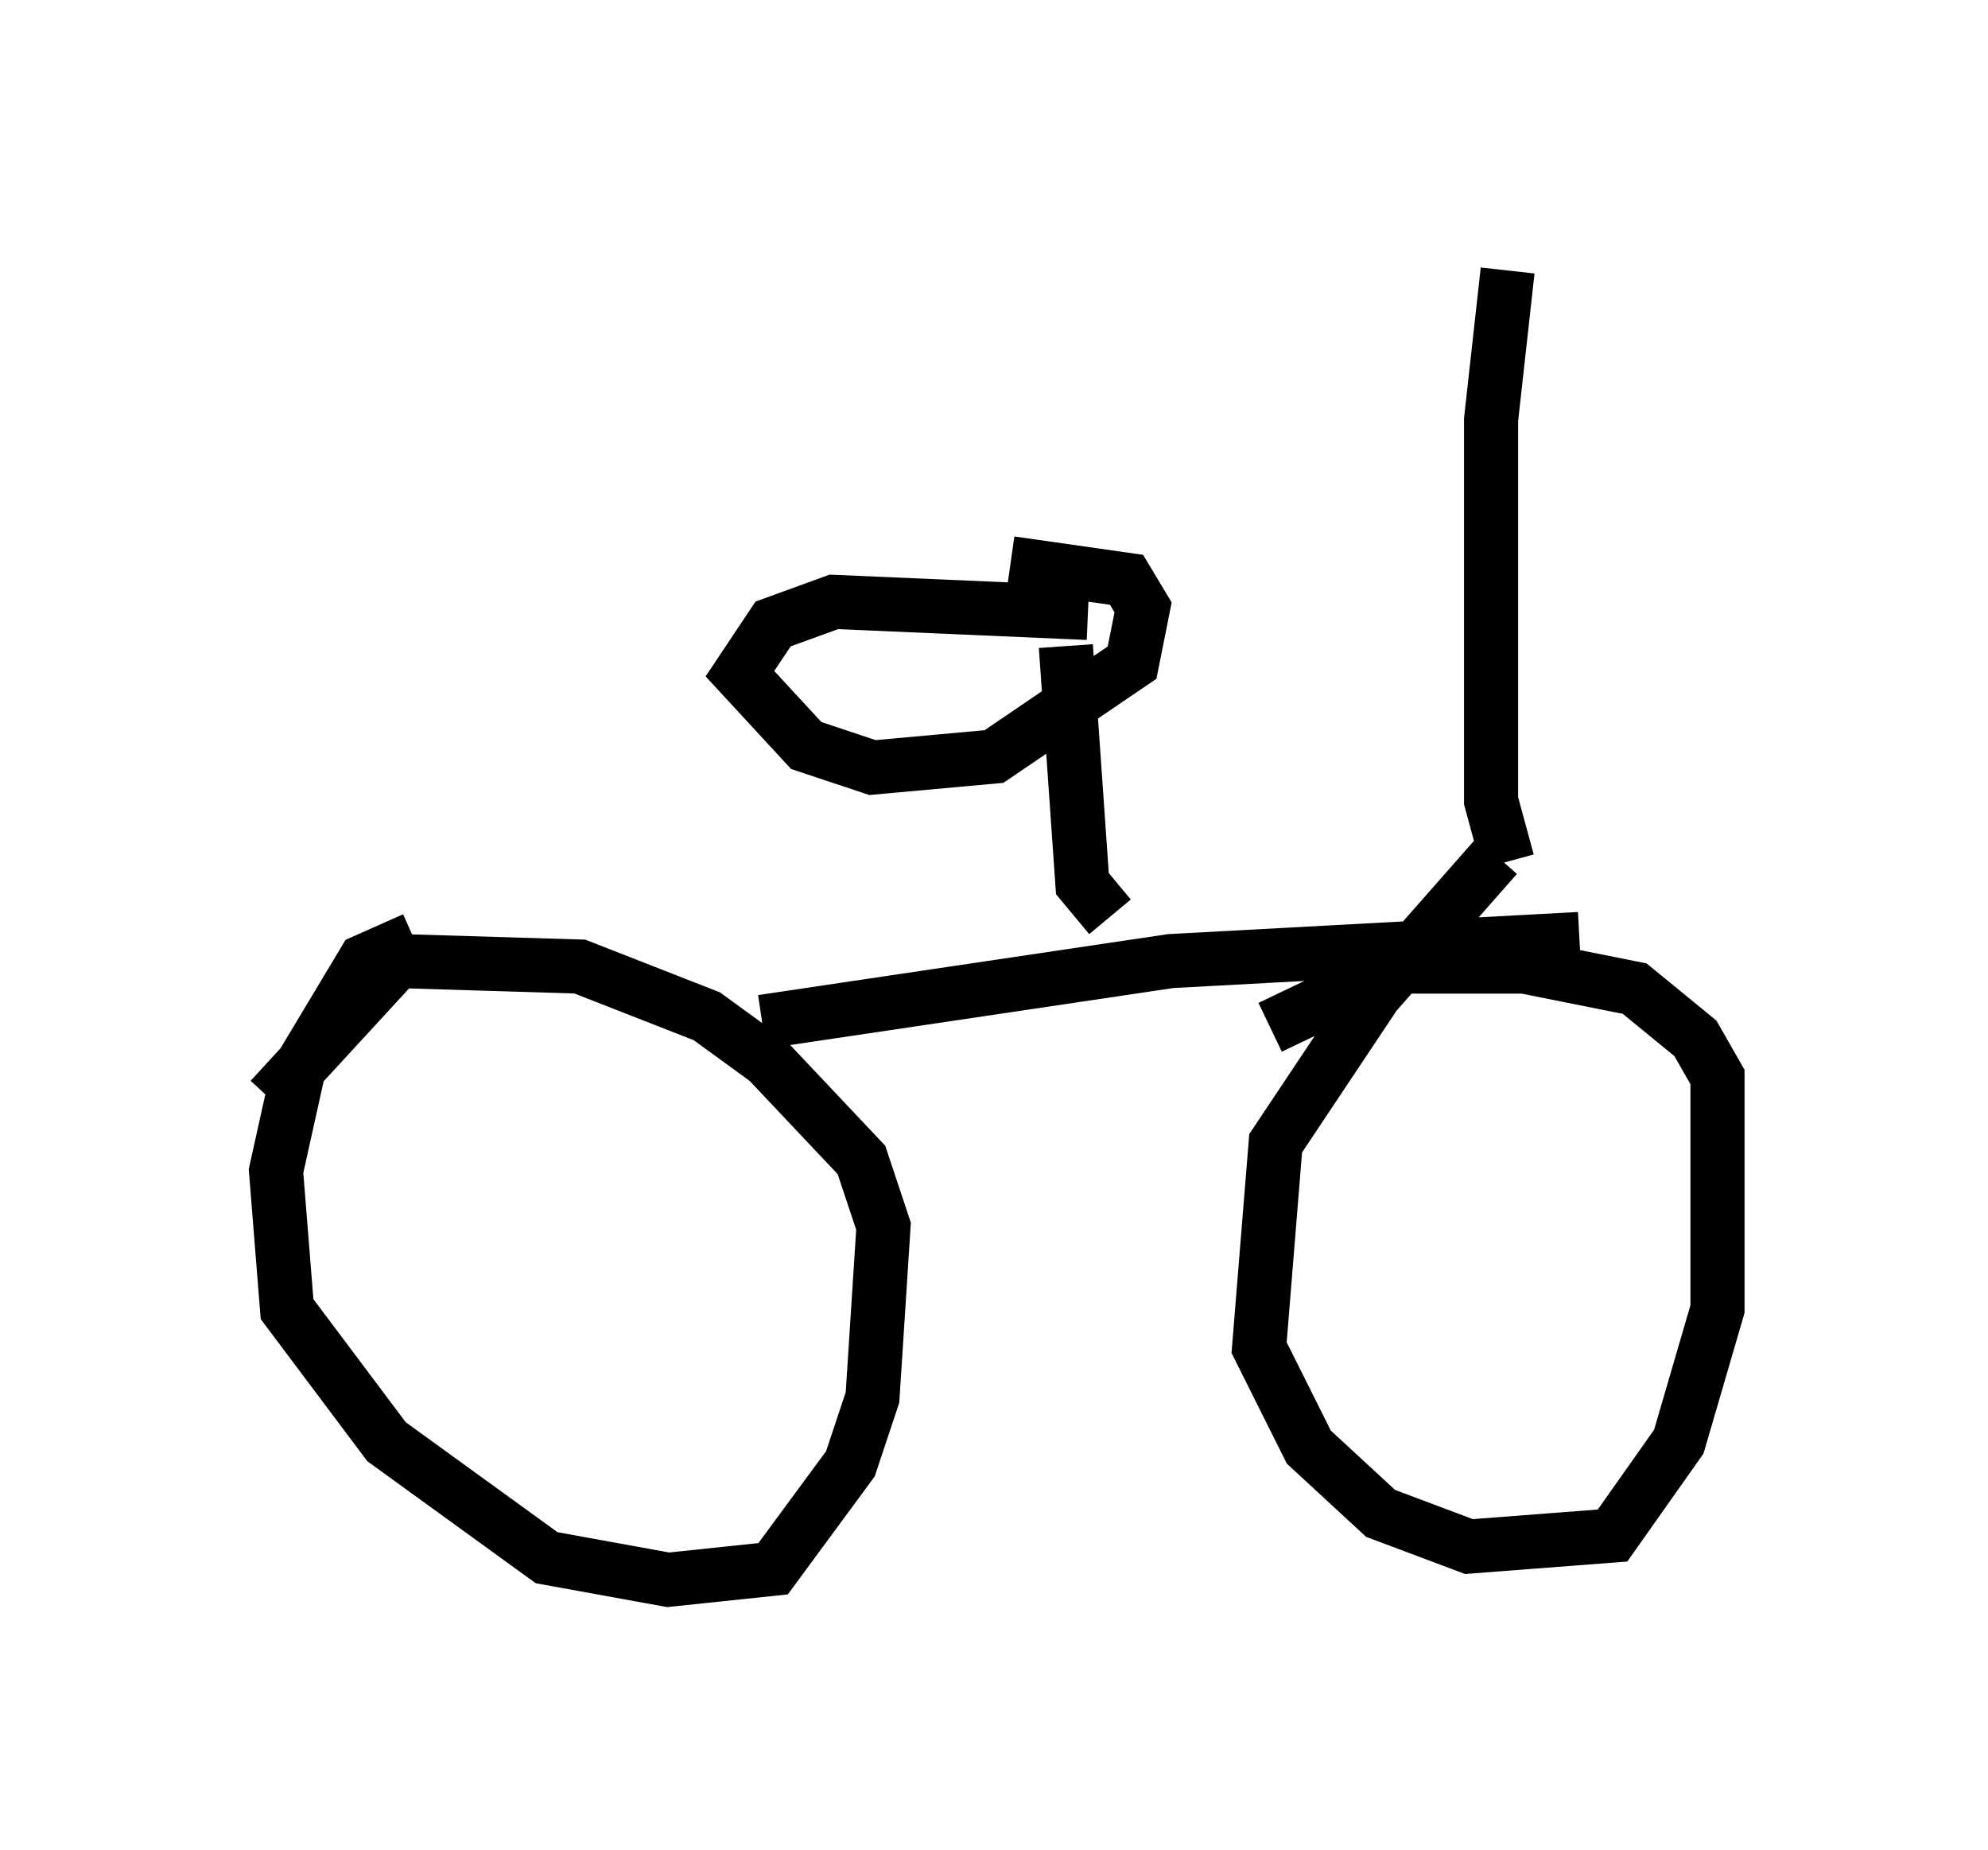 <?xml version="1.0" encoding="utf-8" ?>
<svg baseProfile="full" height="34.194" version="1.1" width="36.746" xmlns="http://www.w3.org/2000/svg" xmlns:ev="http://www.w3.org/2001/xml-events" xmlns:xlink="http://www.w3.org/1999/xlink"><defs /><rect fill="white" height="34.194" width="36.746" x="0" y="0" /><path d="M7.042, 18.986 m7.044, -0.102 l7.554, -1.123 7.554, -0.408 m-21.54, 0.0 l-0.919, 0.408 -1.225, 2.042 l-0.408, 1.838 0.204, 2.552 l1.838, 2.45 2.96, 2.144 l2.246, 0.408 1.94, -0.204 l1.429, -1.94 0.408, -1.225 l0.204, -3.165 -0.408, -1.225 l-1.735, -1.838 -1.123, -0.817 l-2.348, -0.919 -3.369, -0.102 l-2.348, 2.552 m22.663, -4.492 l-2.246, 2.552 -1.838, 2.756 l-0.306, 3.777 0.919, 1.838 l1.327, 1.225 1.633, 0.613 l2.654, -0.204 1.225, -1.735 l0.715, -2.45 0.0, -4.288 l-0.408, -0.715 -1.123, -0.919 l-2.042, -0.408 -2.348, 0.0 l-2.348, 1.123 m-2.96, -2.042 l-0.51, -0.613 -0.306, -4.39 m0.408, -0.613 l-4.696, -0.204 -1.123, 0.408 l-0.613, 0.919 1.225, 1.327 l1.225, 0.408 2.246, -0.204 l2.552, -1.735 0.204, -1.021 l-0.306, -0.51 -2.144, -0.306 m9.188, 5.513 l-0.306, -1.123 0.0, -7.044 l0.306, -2.756 " fill="none" stroke="black" stroke-width="1" /></svg>
